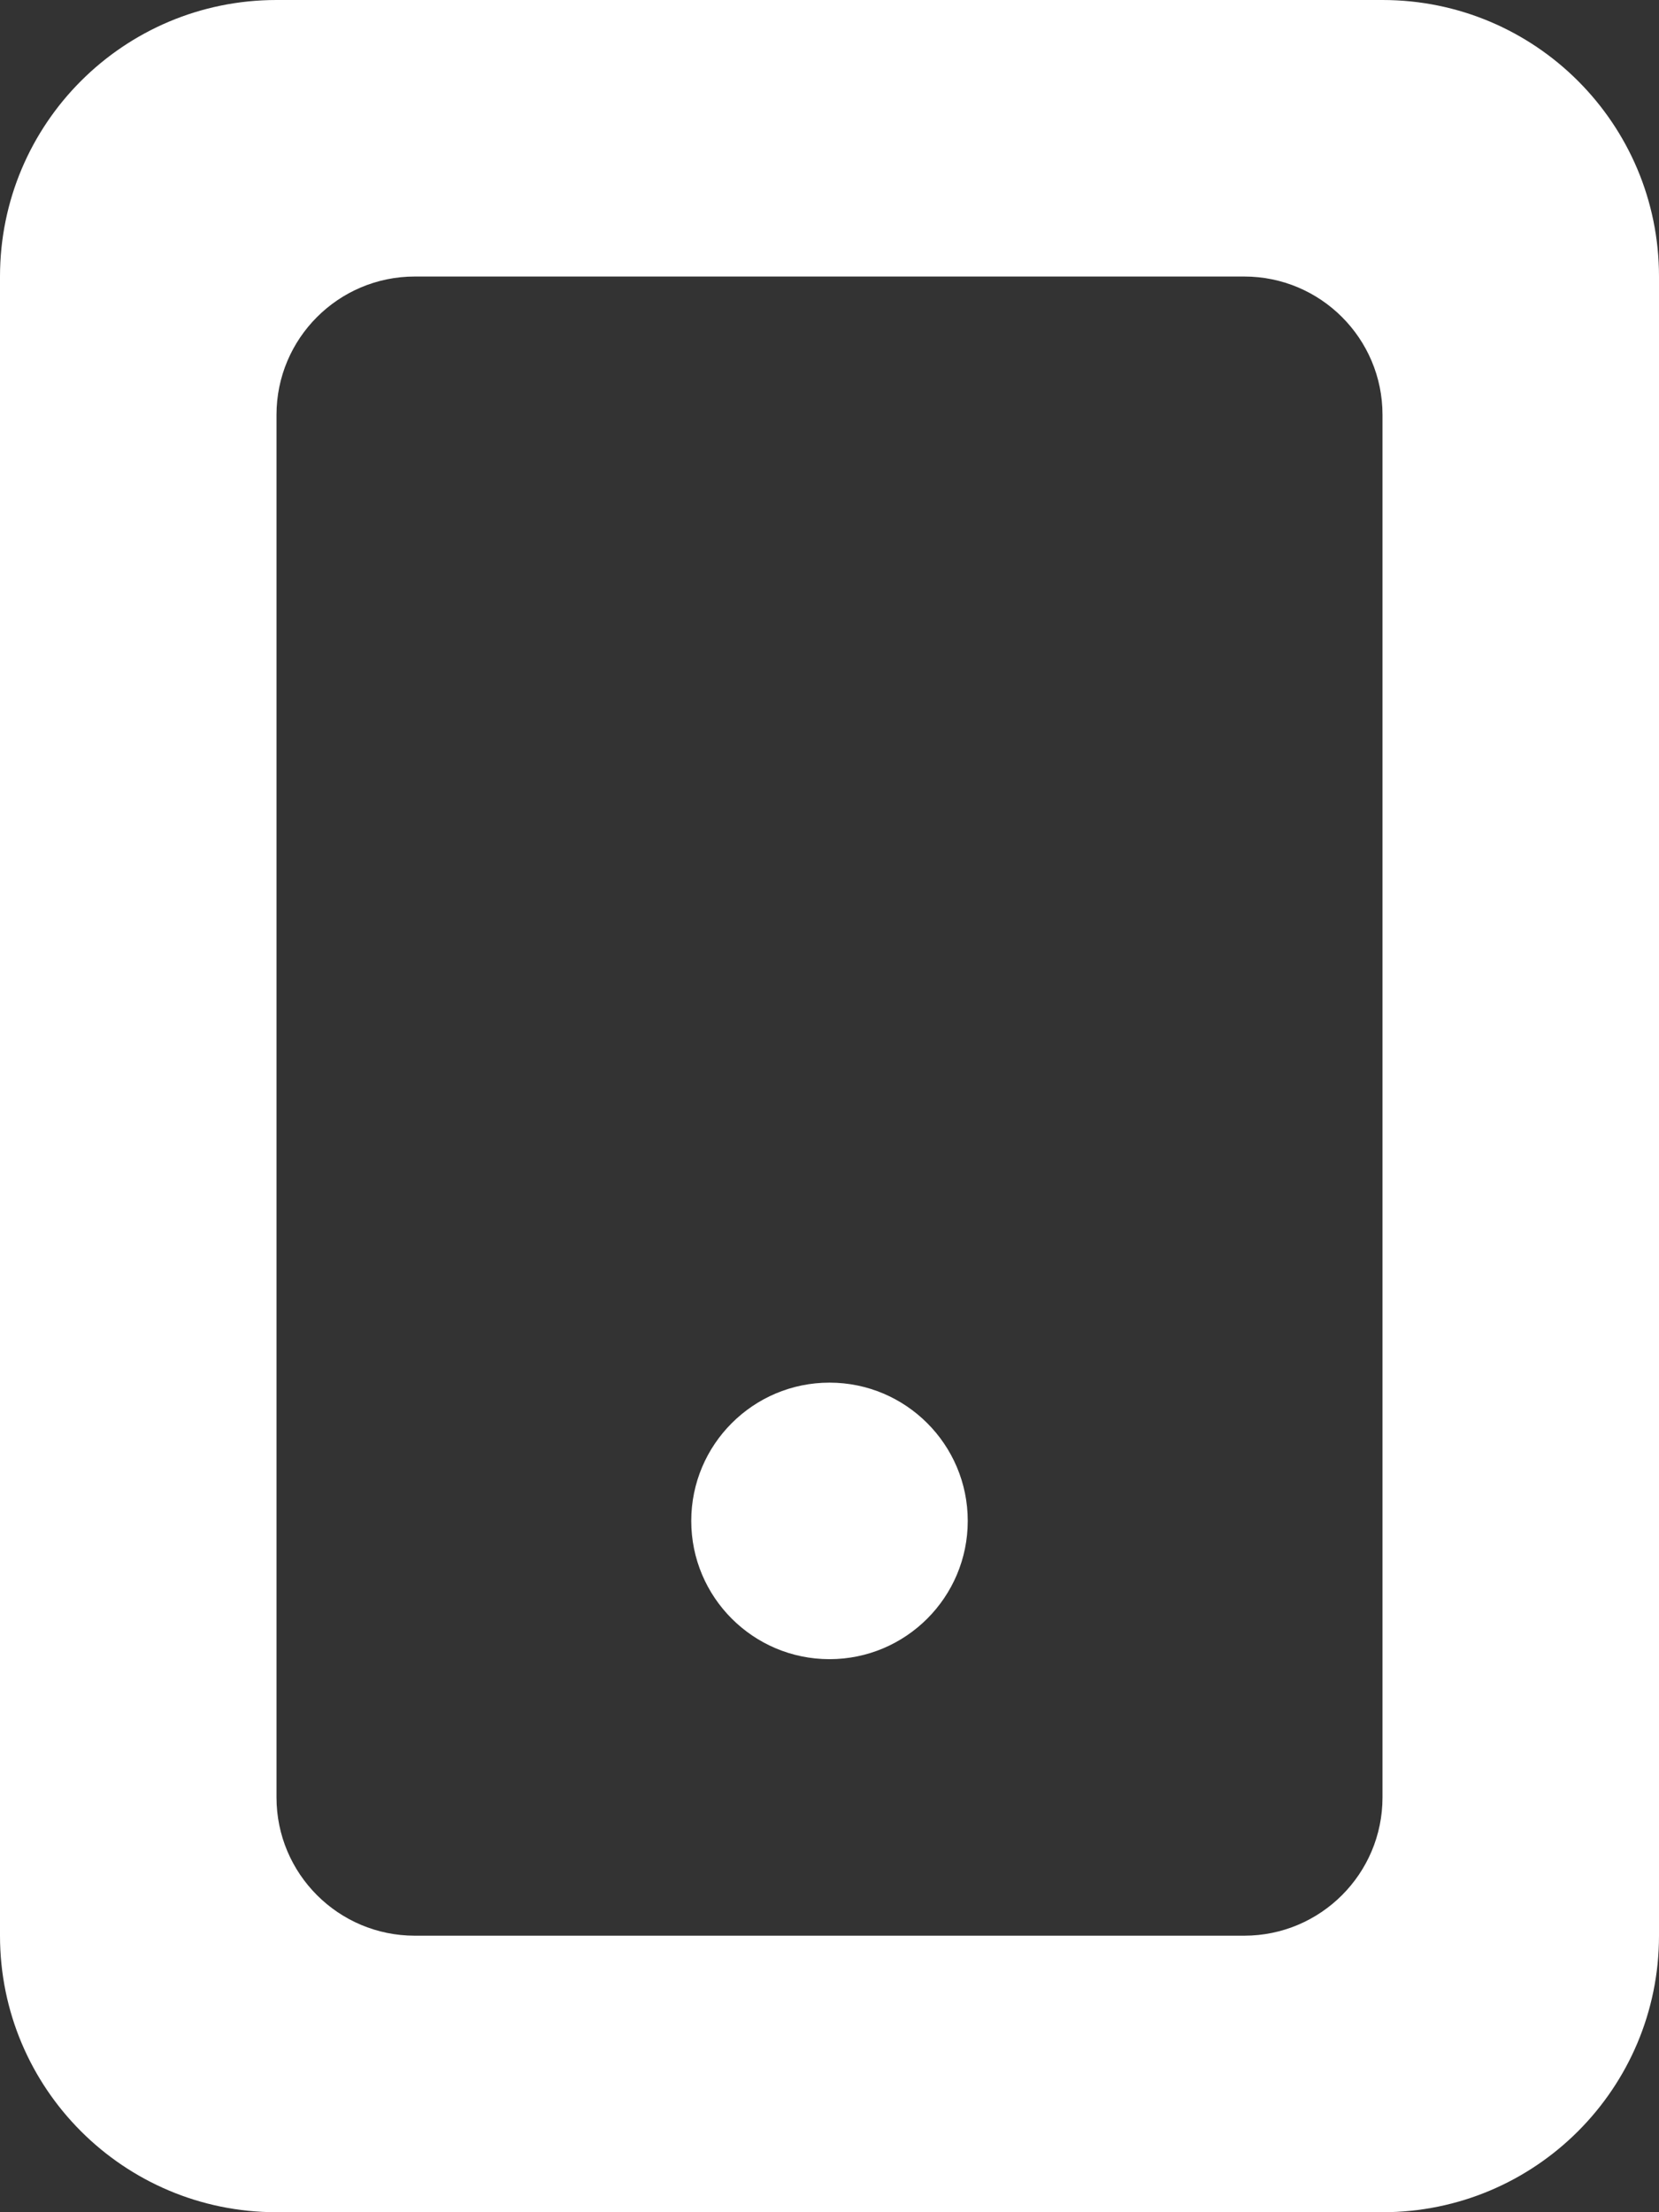<?xml version="1.0" encoding="UTF-8"?>
<svg width="12px" height="16px" viewBox="0 0 12 16" version="1.1" xmlns="http://www.w3.org/2000/svg">
    <rect x="0" y="0" width="12" height="16" fill="#333333" stroke="none"/>
    <!-- Generator: Sketch 46.2 (44496) - http://www.bohemiancoding.com/sketch -->
    <title>ic_device</title>
    <desc>Created with Sketch.</desc>
    <defs></defs>
    <g id="Page-1" stroke="none" stroke-width="1" fill="none" fill-rule="evenodd">
        <g id="Messages_Combined" transform="translate(-61, -795)" fill="#FFFFFF">
            <g id="Alerts" transform="translate(40, 788)">
                <g id="Device-alert">
                    <path d="M23,7 L31,7 C32.105,7 33,7.895 33,9 L33,21 C33,22.105 32.105,23 31,23 L23,23 C21.895,23 21,22.105 21,21 L21,9 L21,9 C21,7.895 21.895,7 23,7 L23,7 Z M24,9 C23.448,9 23,9.448 23,10 L23,20 C23,20.552 23.448,21 24,21 L30,21 C30.552,21 31,20.552 31,20 L31,10 C31,9.448 30.552,9 30,9 L24,9 Z M27,19 C26.448,19 26,18.552 26,18 C26,17.448 26.448,17 27,17 C27.552,17 28,17.448 28,18 C28,18.552 27.552,19 27,19 Z" id="ic_device"></path>
                </g>
            </g>
        </g>
    </g>
</svg>
